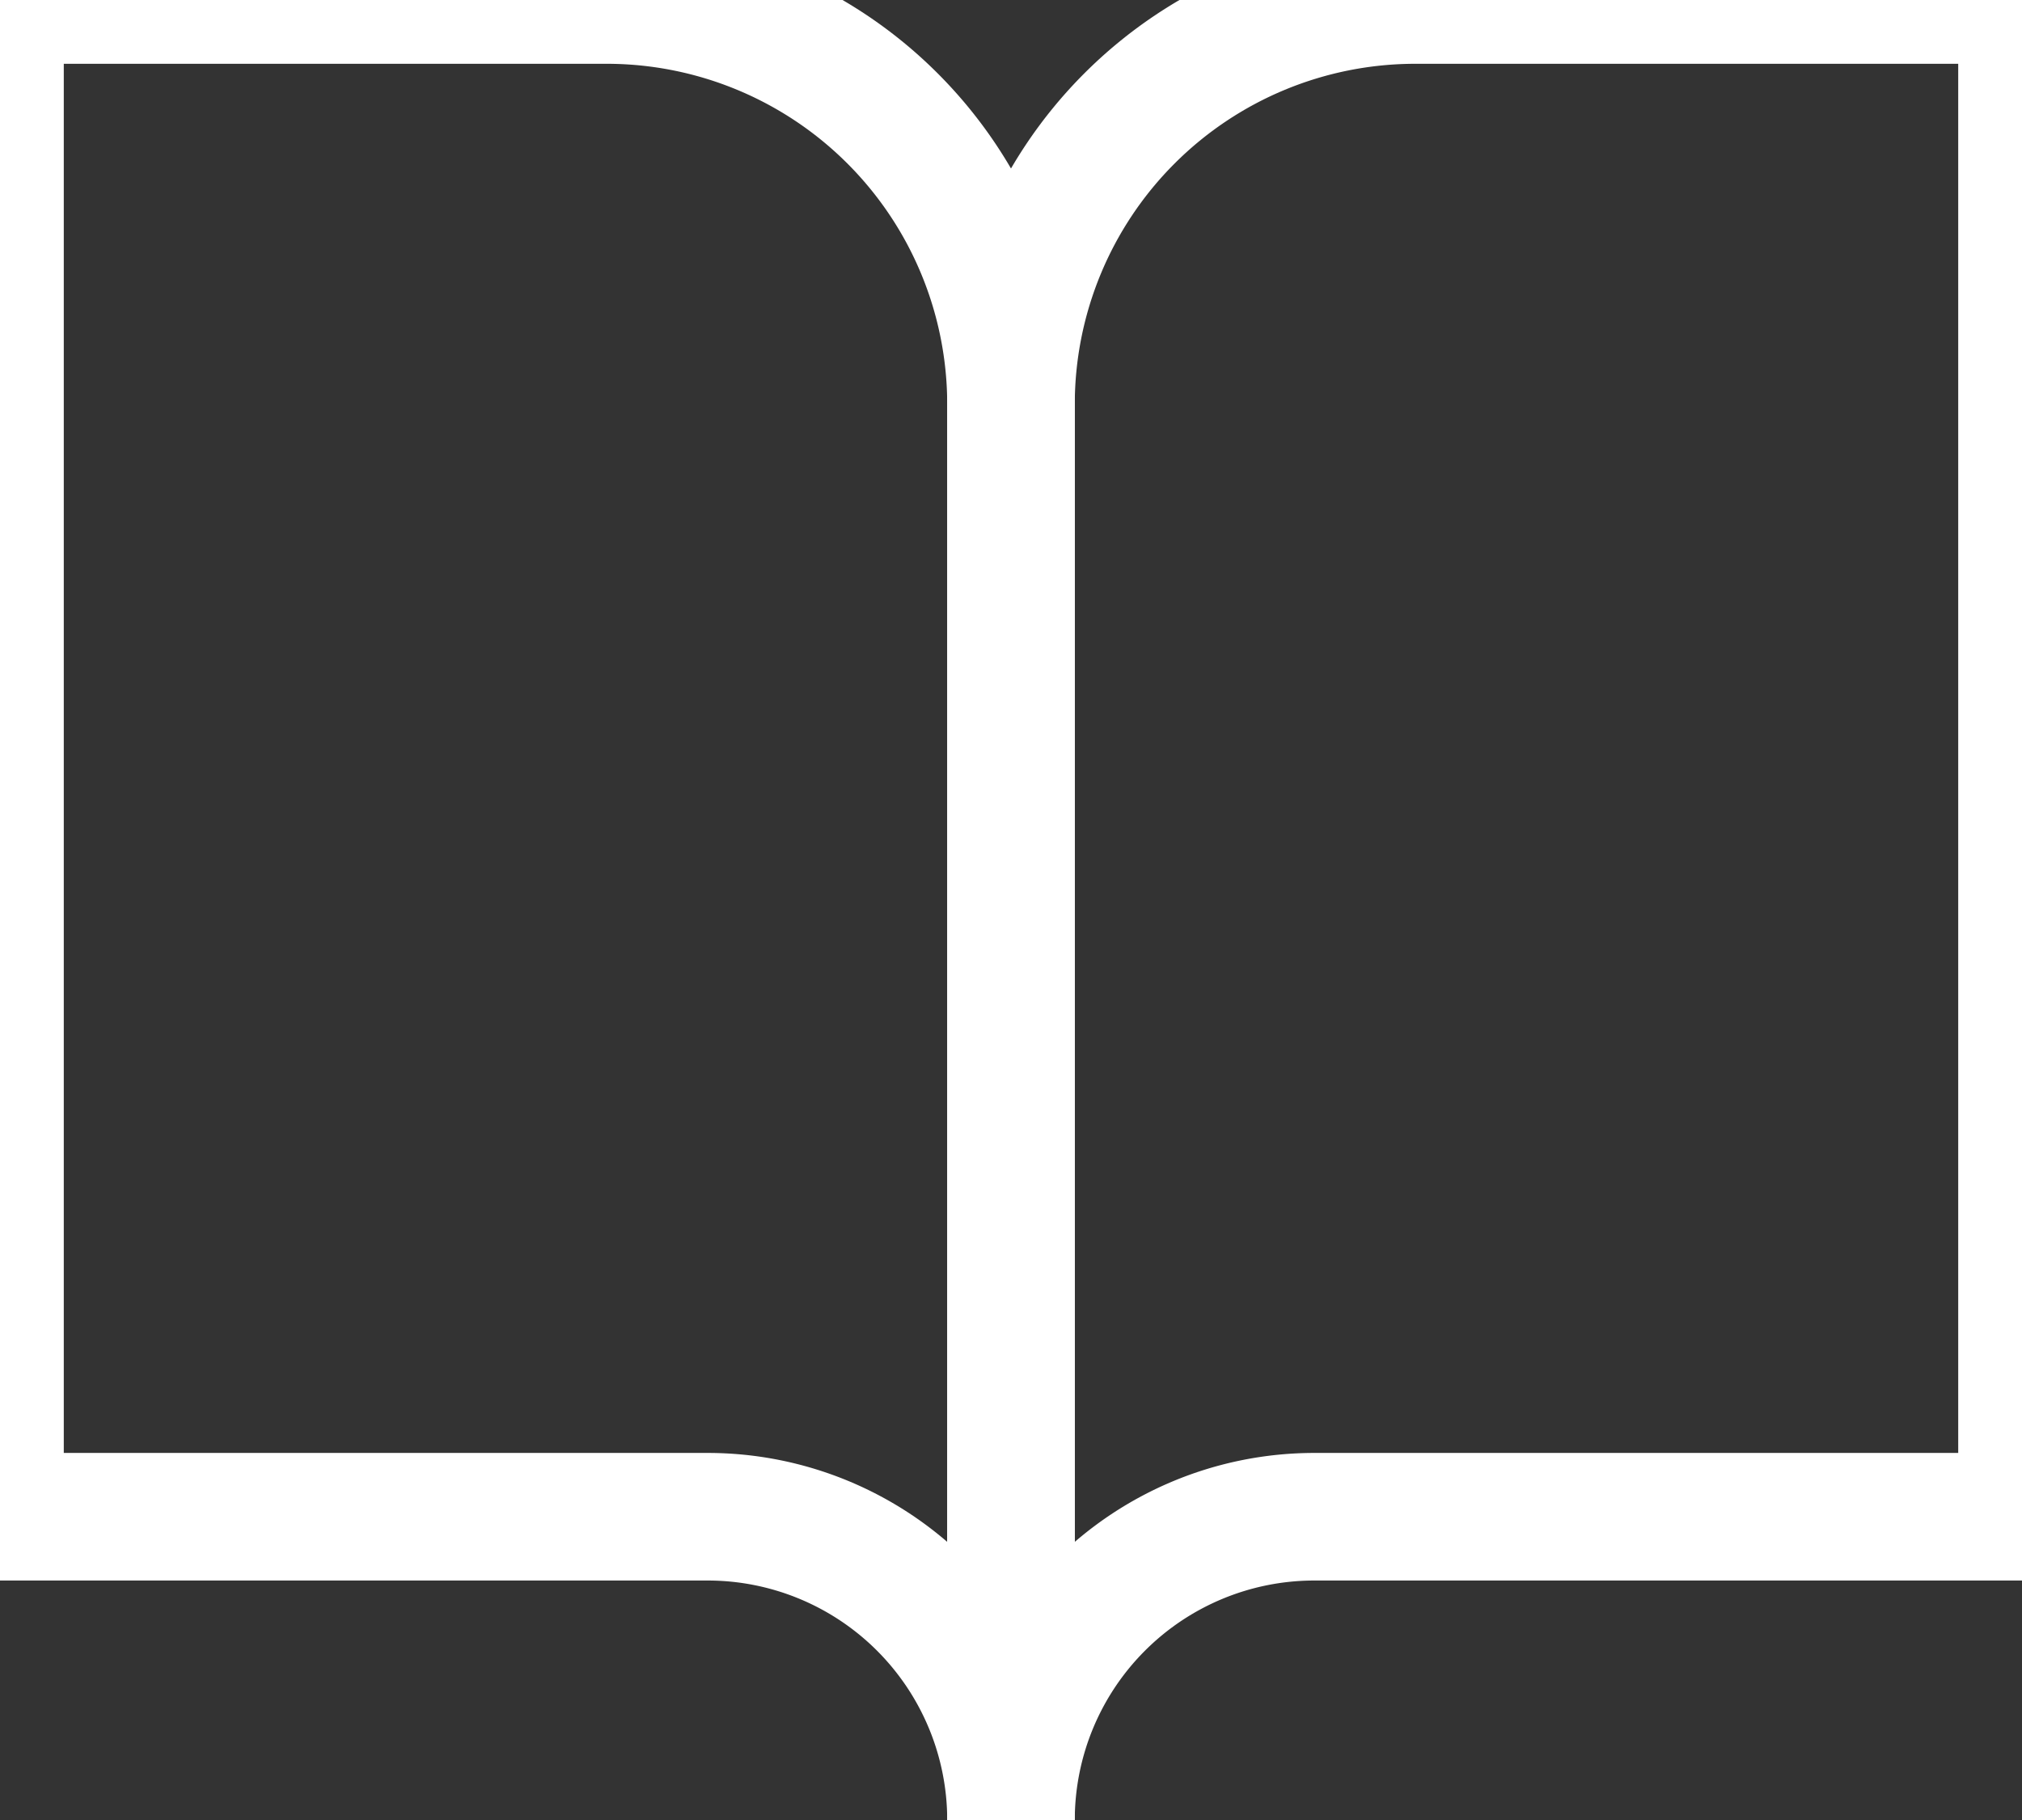<svg xmlns="http://www.w3.org/2000/svg" width="15.85" height="14.265" viewBox="16 223.367 15.85 14.265"><rect x="16" y="223.367" width="15.85" height="14.265" fill="#333333" stroke="none"/><g><path d="M16 223.367h4.755a3.17 3.17 0 0 1 3.17 3.17v11.096a2.378 2.378 0 0 0-2.377-2.378H16v-11.888Z" stroke-linejoin="round" stroke-linecap="round" stroke="#fff" fill="transparent"/><path d="M31.85 223.367h-4.755a3.17 3.17 0 0 0-3.17 3.17v11.096a2.378 2.378 0 0 1 2.378-2.378h5.547v-11.888Z" stroke-linejoin="round" stroke-linecap="round" stroke="#fff" fill="transparent"/></g></svg>
